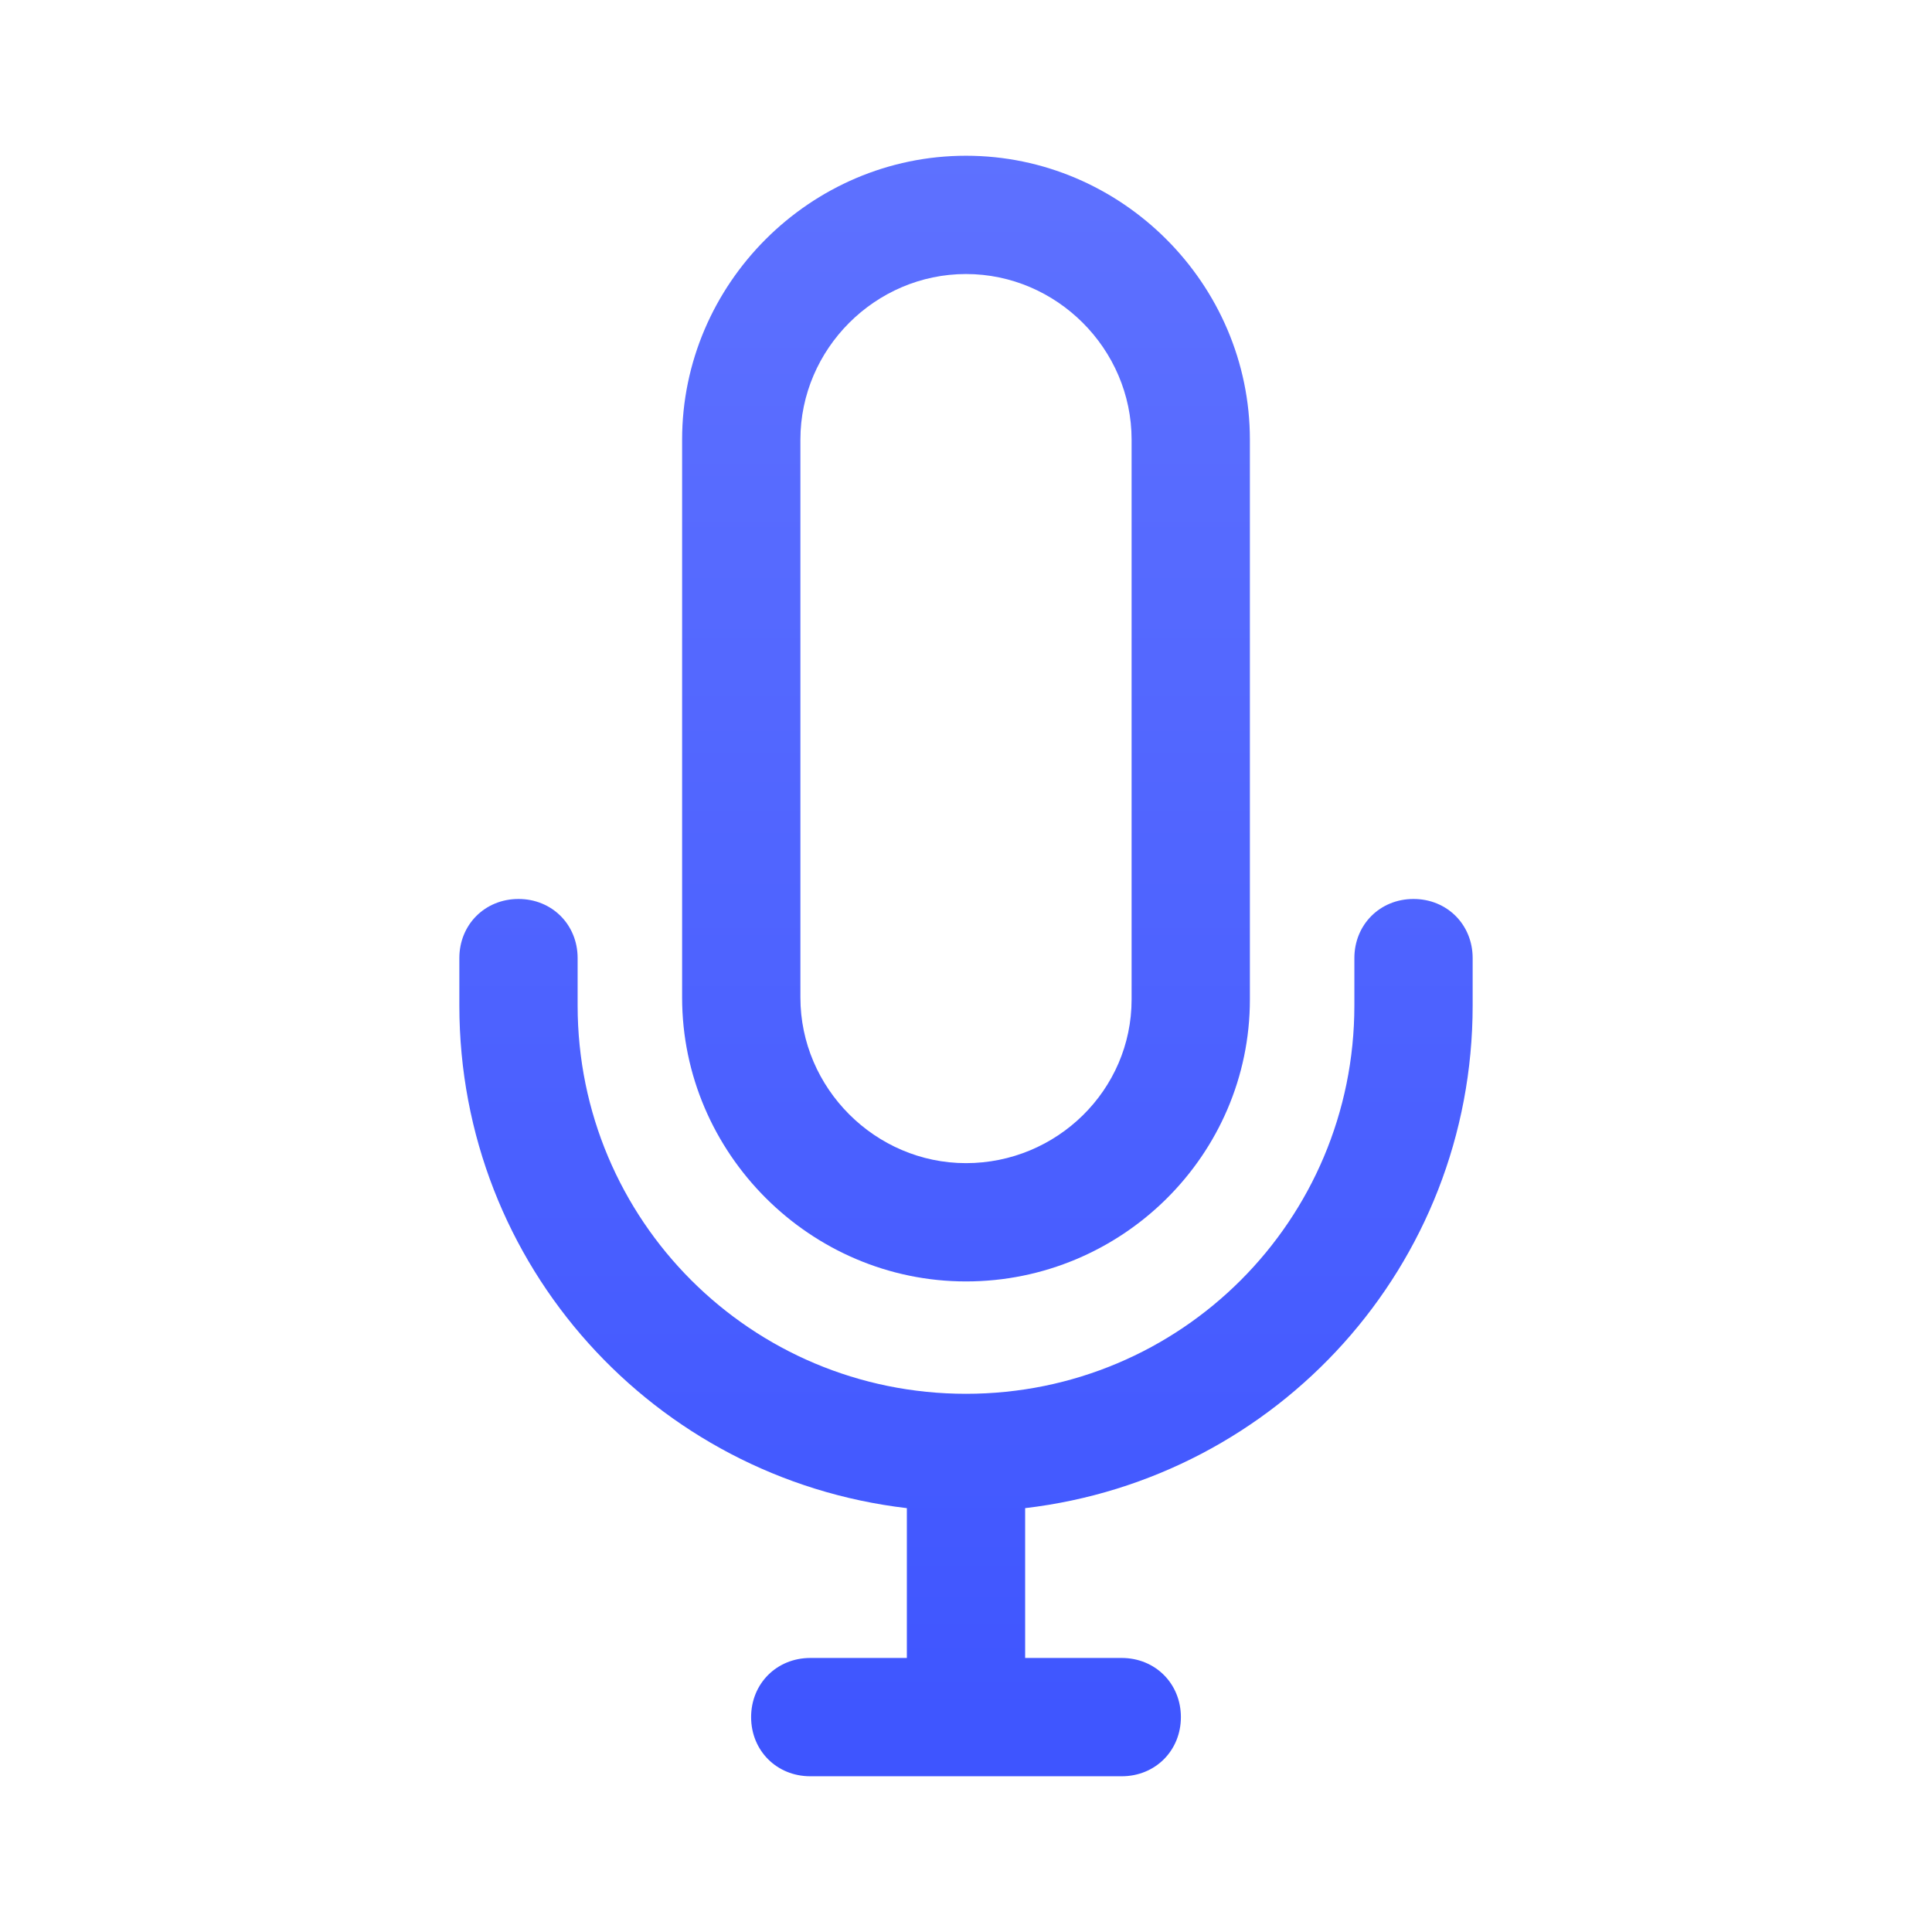 <?xml version="1.0" encoding="utf-8"?>
<!-- Generator: Adobe Illustrator 19.0.0, SVG Export Plug-In . SVG Version: 6.00 Build 0)  -->
<svg xmlns="http://www.w3.org/2000/svg" xmlns:xlink="http://www.w3.org/1999/xlink" version="1.1" id="Layer_1" x="0px" y="0px" viewBox="0 2 98 98" style="enable-background:new 0 2 98 98;" xml:space="preserve" width="512" height="512">
<style type="text/css">
	.st0{fill:url(#SVGID_1_);}
	.st1{fill:url(#SVGID_2_);}
</style>
<g>
	<linearGradient id="SVGID_1_" gradientUnits="userSpaceOnUse" x1="49" y1="9.333" x2="49" y2="94.683">
		<stop offset="0" style="stop-color:#5e71ff"/>
		<stop offset="1" style="stop-color:#3d54ff"/>
	</linearGradient>
	<path class="st0" d="M49,67c7.9,0,14.4-6.4,14.4-14.3V24.3c0-7.9-6.5-14.4-14.4-14.4s-14.4,6.5-14.4,14.4v28.3   C34.6,60.5,41.1,67,49,67z M40.6,24.3c0-4.6,3.8-8.4,8.4-8.4c4.6,0,8.4,3.8,8.4,8.4v28.4c0,4.6-3.8,8.3-8.4,8.3   c-4.6,0-8.4-3.8-8.4-8.4V24.3z"/>
	<linearGradient id="SVGID_2_" gradientUnits="userSpaceOnUse" x1="49" y1="9.333" x2="49" y2="94.683">
		<stop offset="0" style="stop-color:#5e71ff"/>
		<stop offset="1" style="stop-color:#3d54ff"/>
	</linearGradient>
	<path class="st1" d="M71.7,47.6c-1.7,0-3,1.3-3,3V53c0,10.9-8.8,19.7-19.7,19.7S29.3,63.9,29.3,53v-2.4c0-1.7-1.3-3-3-3s-3,1.3-3,3   V53c0,13.2,9.9,24,22.7,25.5v7.6h-4.9c-1.7,0-3,1.3-3,3c0,1.7,1.3,3,3,3h15.8c1.7,0,3-1.3,3-3c0-1.7-1.3-3-3-3H52v-7.6   C64.8,77,74.7,66.2,74.7,53v-2.4C74.7,48.9,73.4,47.6,71.7,47.6z"/>
</g>
</svg>
